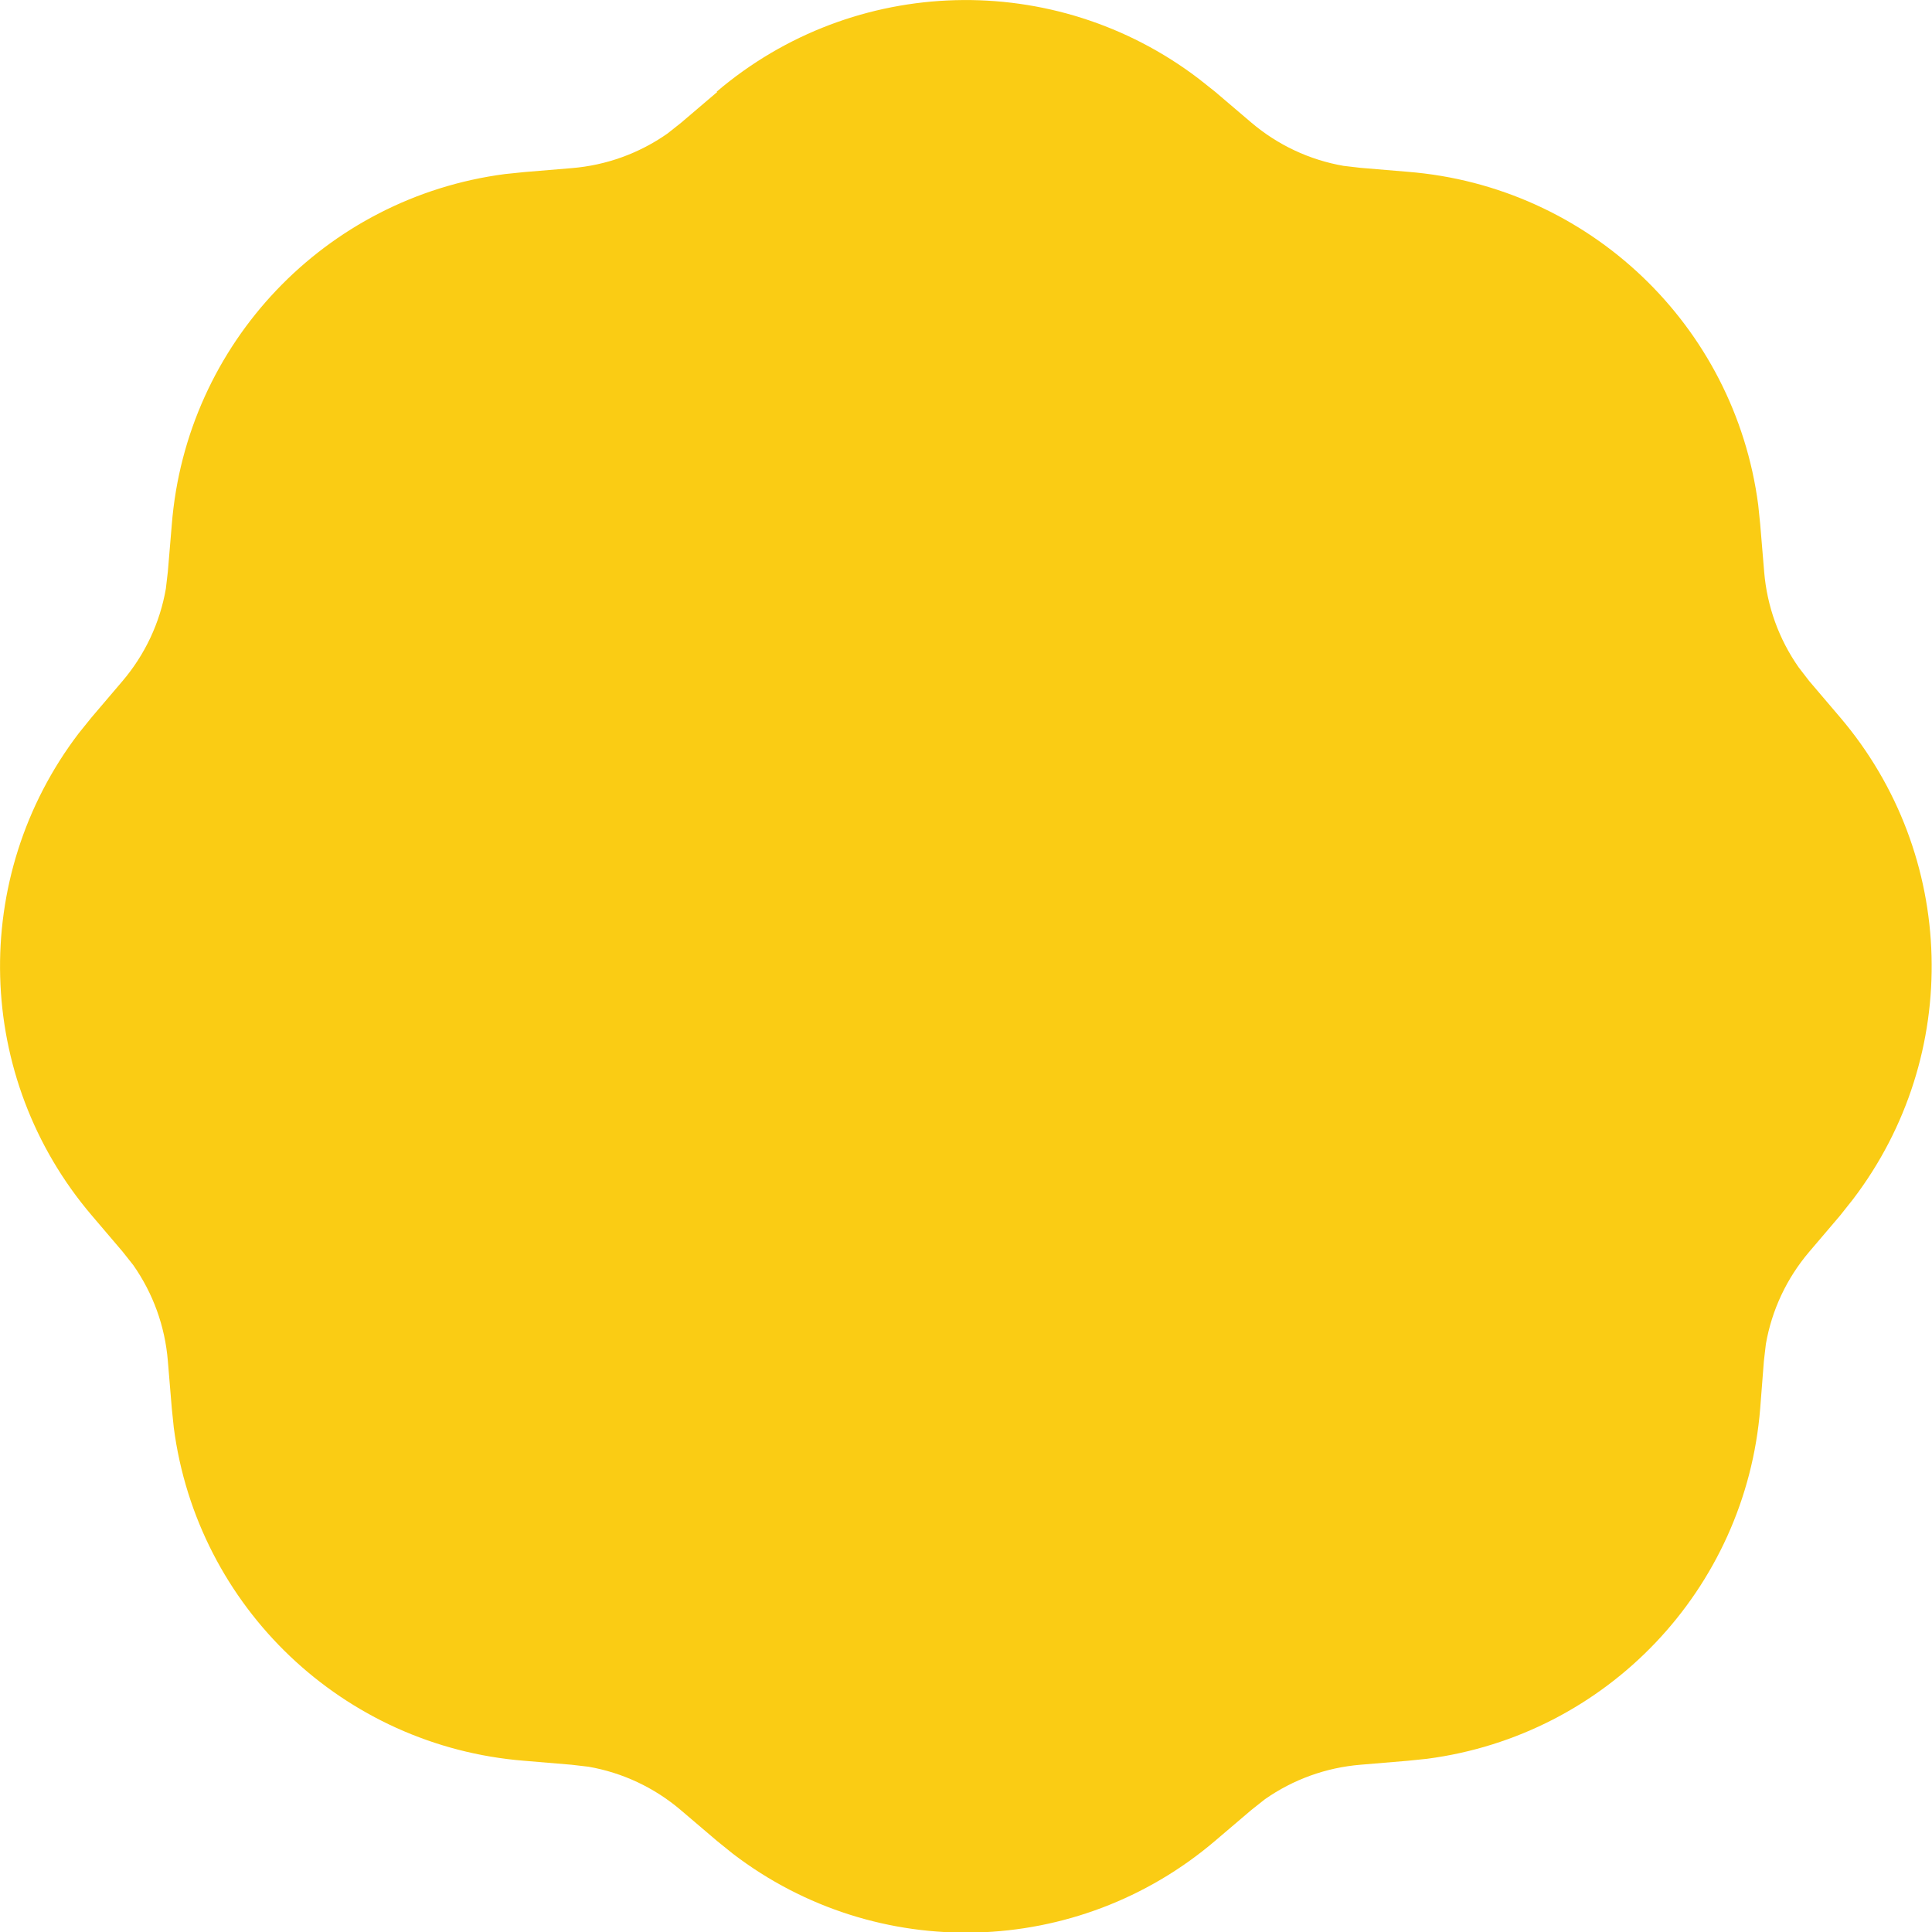 <?xml version="1.0" encoding="UTF-8"?>
<svg id="Layer_2" data-name="Layer 2" xmlns="http://www.w3.org/2000/svg" viewBox="0 0 68.26 68.26">
  <g id="Layer_1-2" data-name="Layer 1">
    <path d="m25.32,3.24c4.86-4.14,11.95-4.33,17.03-.46l.58.46,1.28,1.09c.93.79,2.05,1.32,3.26,1.53l.6.07,1.67.14c6.39.51,11.55,5.42,12.38,11.77l.07.68.14,1.68c.1,1.22.52,2.38,1.22,3.38l.37.48,1.09,1.28c4.14,4.86,4.33,11.95.46,17.03l-.46.58-1.09,1.28c-.79.93-1.32,2.05-1.53,3.26l-.07.6-.13,1.67c-.51,6.39-5.42,11.55-11.77,12.38l-.68.07-1.67.14c-1.22.1-2.38.52-3.38,1.22l-.48.38-1.28,1.09c-4.86,4.14-11.95,4.34-17.03.46l-.57-.46-1.28-1.09c-.93-.79-2.05-1.32-3.26-1.53l-.6-.07-1.67-.14c-6.39-.51-11.55-5.42-12.38-11.77l-.07-.68-.14-1.68c-.1-1.22-.52-2.38-1.22-3.38l-.38-.48-1.09-1.28c-4.14-4.86-4.33-11.95-.46-17.03l.46-.57,1.09-1.28c.79-.93,1.32-2.05,1.53-3.26l.07-.6.14-1.67c.51-6.39,5.42-11.55,11.77-12.38l.68-.07,1.68-.14c1.22-.1,2.38-.52,3.38-1.22l.48-.38,1.28-1.09Z" style="fill: #facc14; fill-rule: evenodd; stroke-width: 0px;"/>
  </g>
</svg>